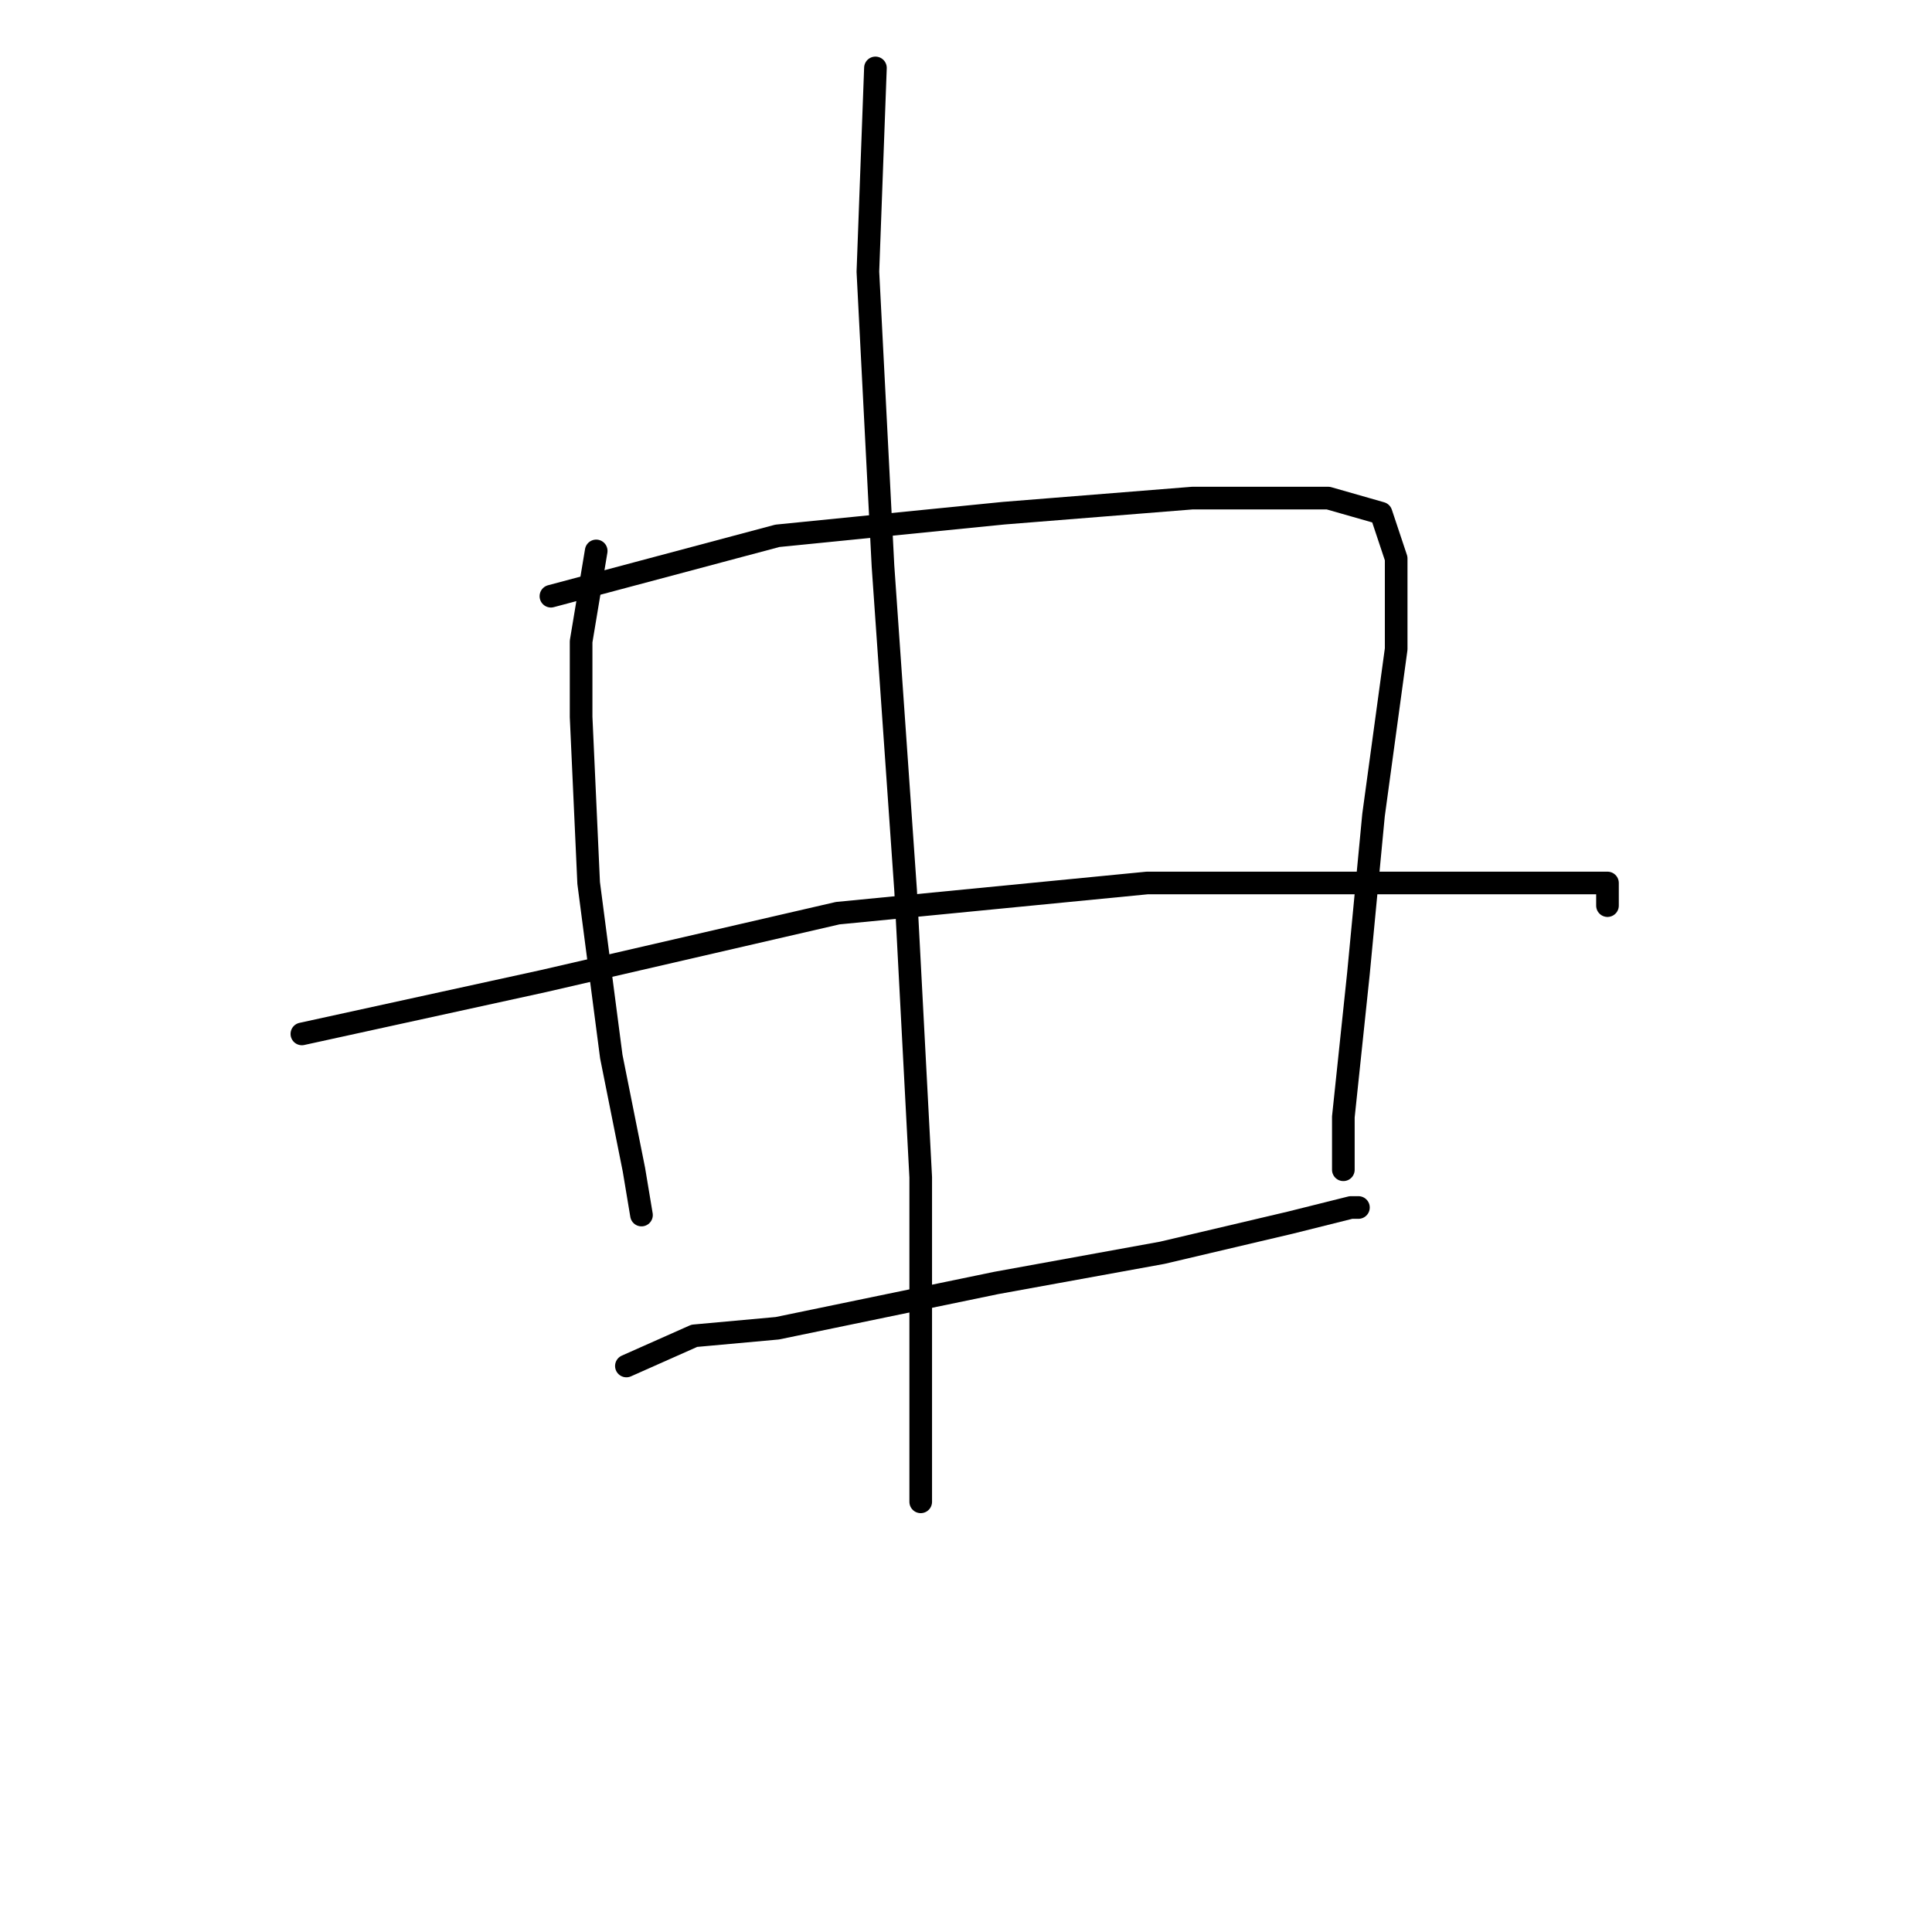 <?xml version="1.0" standalone="no"?>
    <svg width="256" height="256" xmlns="http://www.w3.org/2000/svg" version="1.1">
    <polyline stroke="black" stroke-width="3" stroke-linecap="round" fill="transparent" stroke-linejoin="round" points="79 73 77 85 77 95 78 117 81 140 84 155 85 161 85 161 " />
        <polyline stroke="black" stroke-width="3" stroke-linecap="round" fill="transparent" stroke-linejoin="round" points="73 79 103 71 133 68 158 66 176 66 183 68 185 74 185 86 182 108 180 129 178 148 178 155 178 155 " />
        <polyline stroke="black" stroke-width="3" stroke-linecap="round" fill="transparent" stroke-linejoin="round" points="40 137 72 130 111 121 152 117 184 117 203 117 213 117 213 119 213 120 213 120 " />
        <polyline stroke="black" stroke-width="3" stroke-linecap="round" fill="transparent" stroke-linejoin="round" points="83 181 92 177 103 176 132 170 154 166 171 162 179 160 180 160 180 160 " />
        <polyline stroke="black" stroke-width="3" stroke-linecap="round" fill="transparent" stroke-linejoin="round" points="116 9 115 36 117 75 120 118 122 156 122 179 122 189 122 191 122 193 122 199 122 199 " />
        </svg>